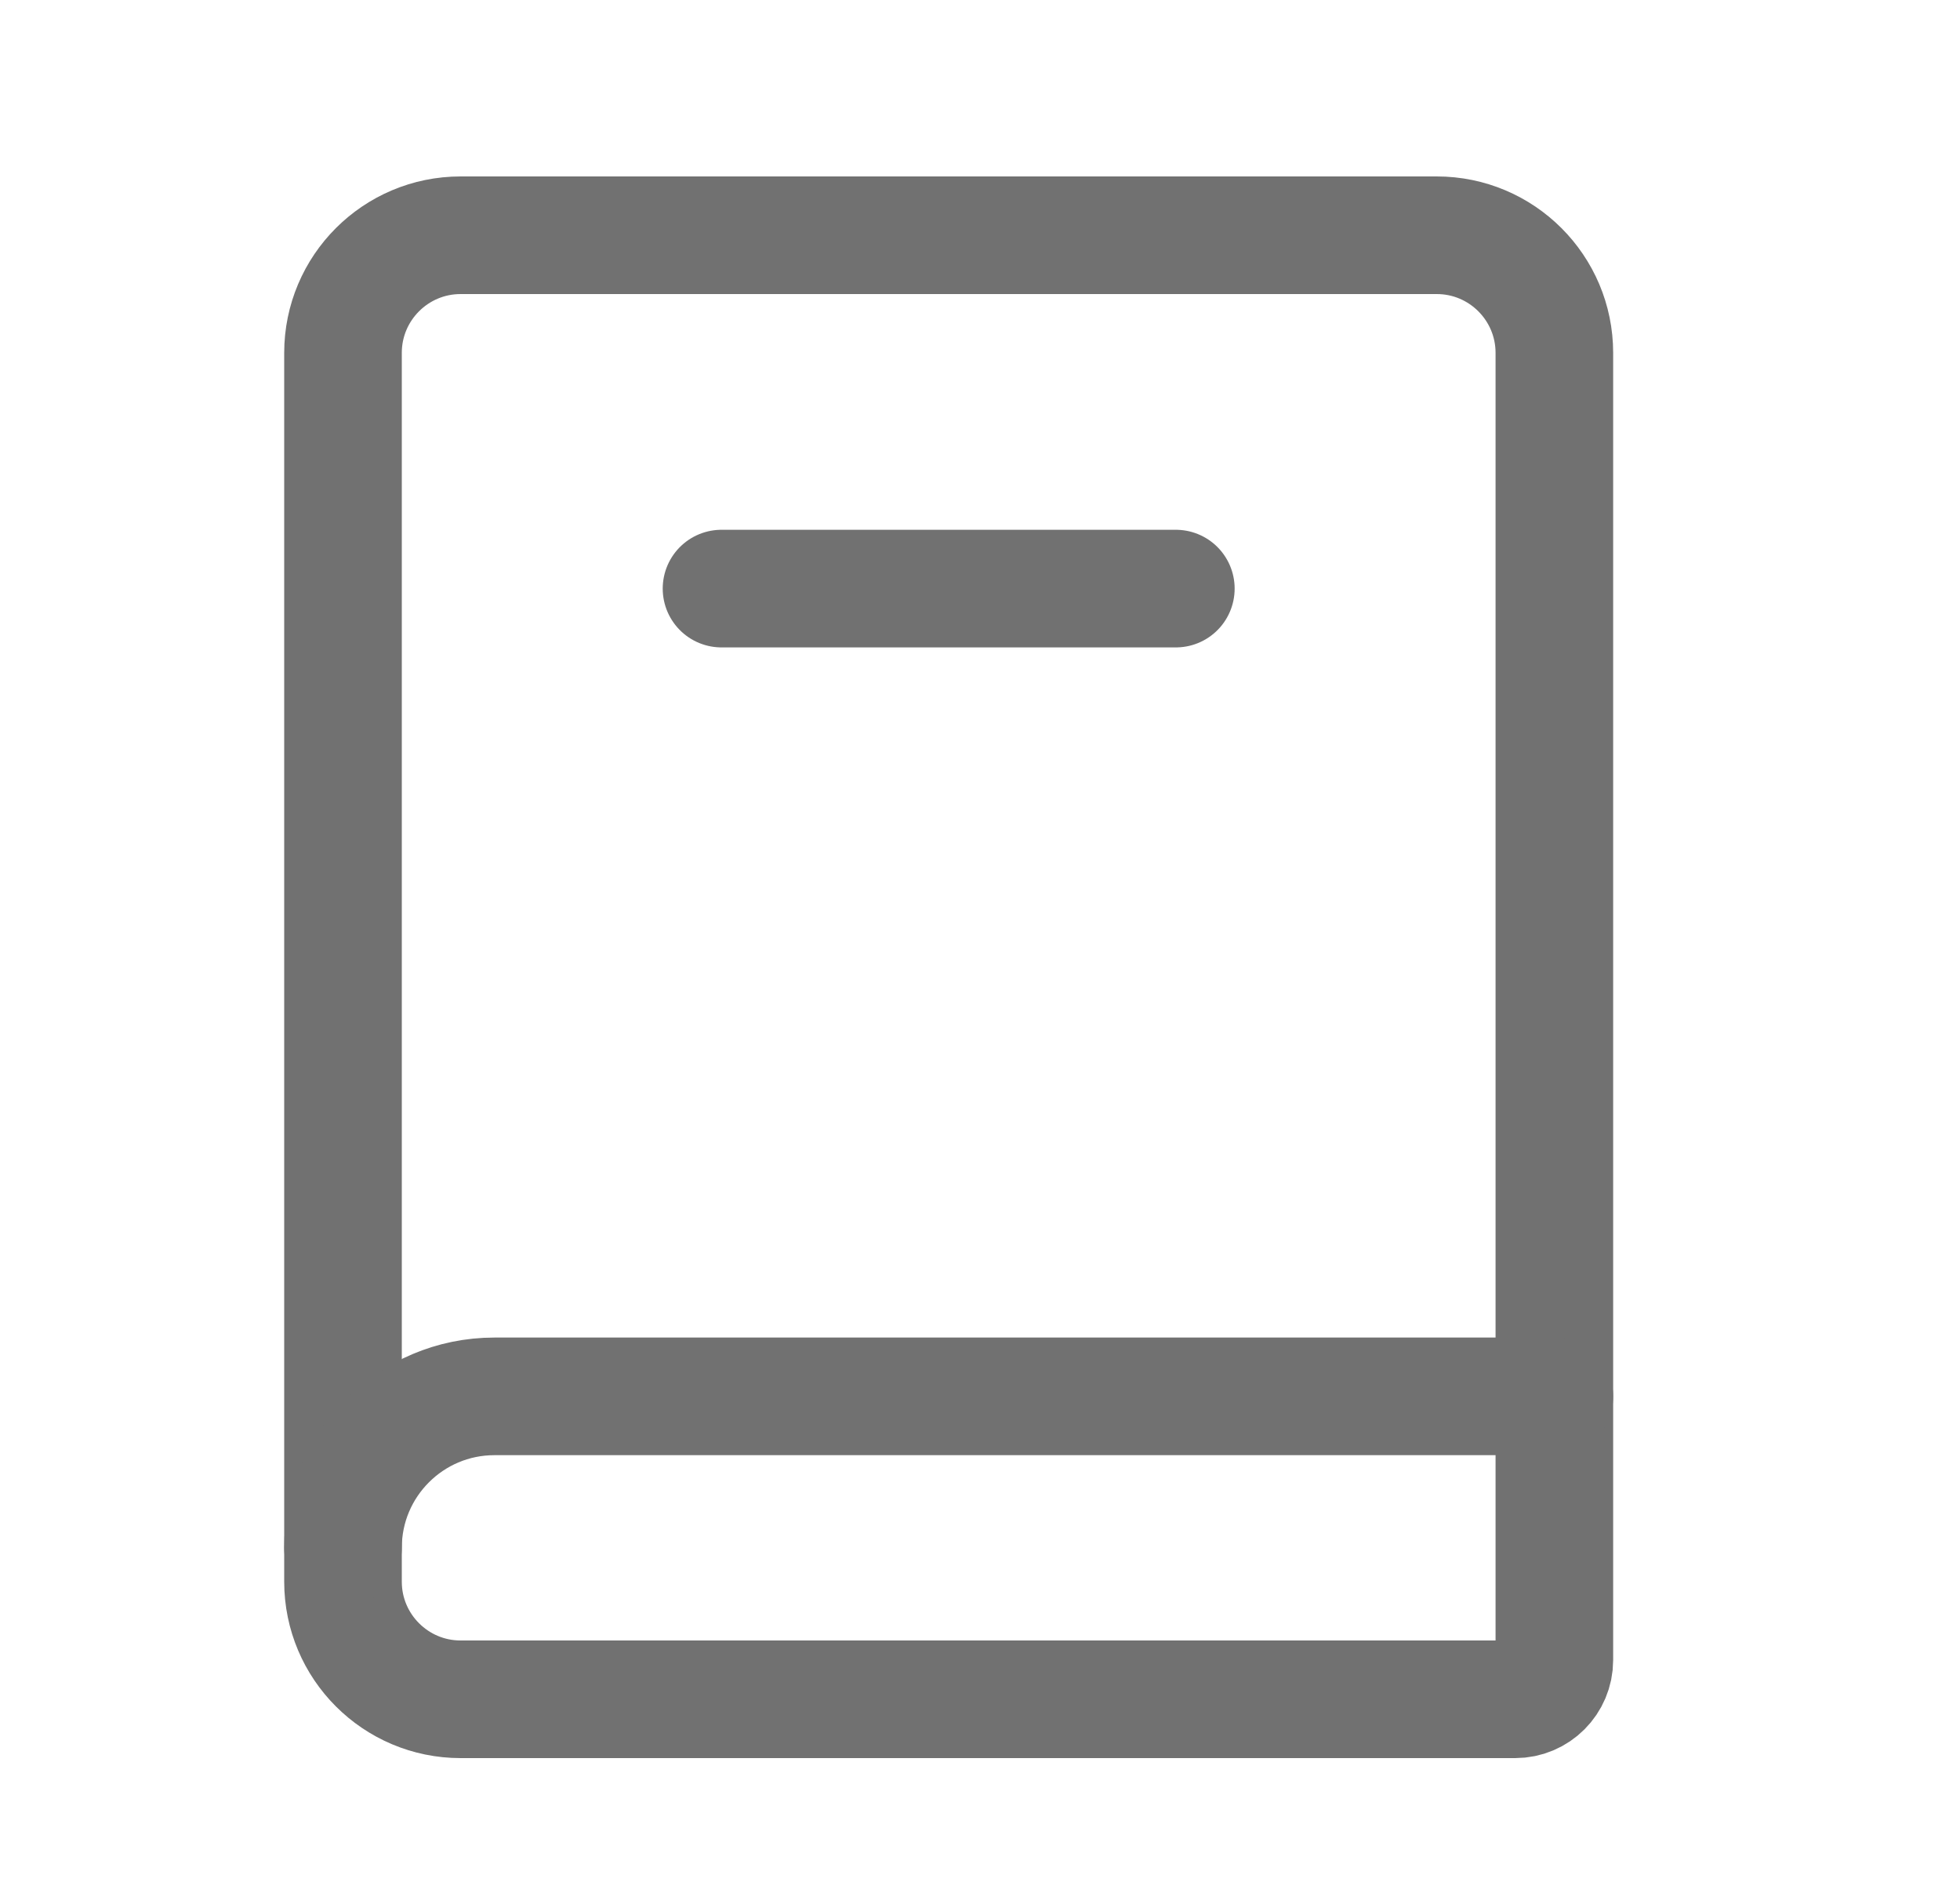 <svg width="25" height="24" viewBox="0 0 25 24" fill="none" xmlns="http://www.w3.org/2000/svg">
<path d="M18.326 3H5.875C5.047 3 4.375 3.672 4.375 4.5V17.163V20.17C4.375 20.998 5.047 21.67 5.875 21.67H19.326C19.602 21.67 19.826 21.446 19.826 21.17V4.5C19.826 3.672 19.154 3 18.326 3Z" stroke="#717171" stroke-width="1.5" stroke-linecap="round" stroke-linejoin="round"/>
<path d="M9.203 7.506H14.998" stroke="#717171" stroke-width="1.5" stroke-linecap="round"/>
<path d="M19.826 17.807H6.306C5.24 17.807 4.375 18.672 4.375 19.738" stroke="#717171" stroke-width="1.5" stroke-linecap="round" stroke-linejoin="round"/>
</svg>
